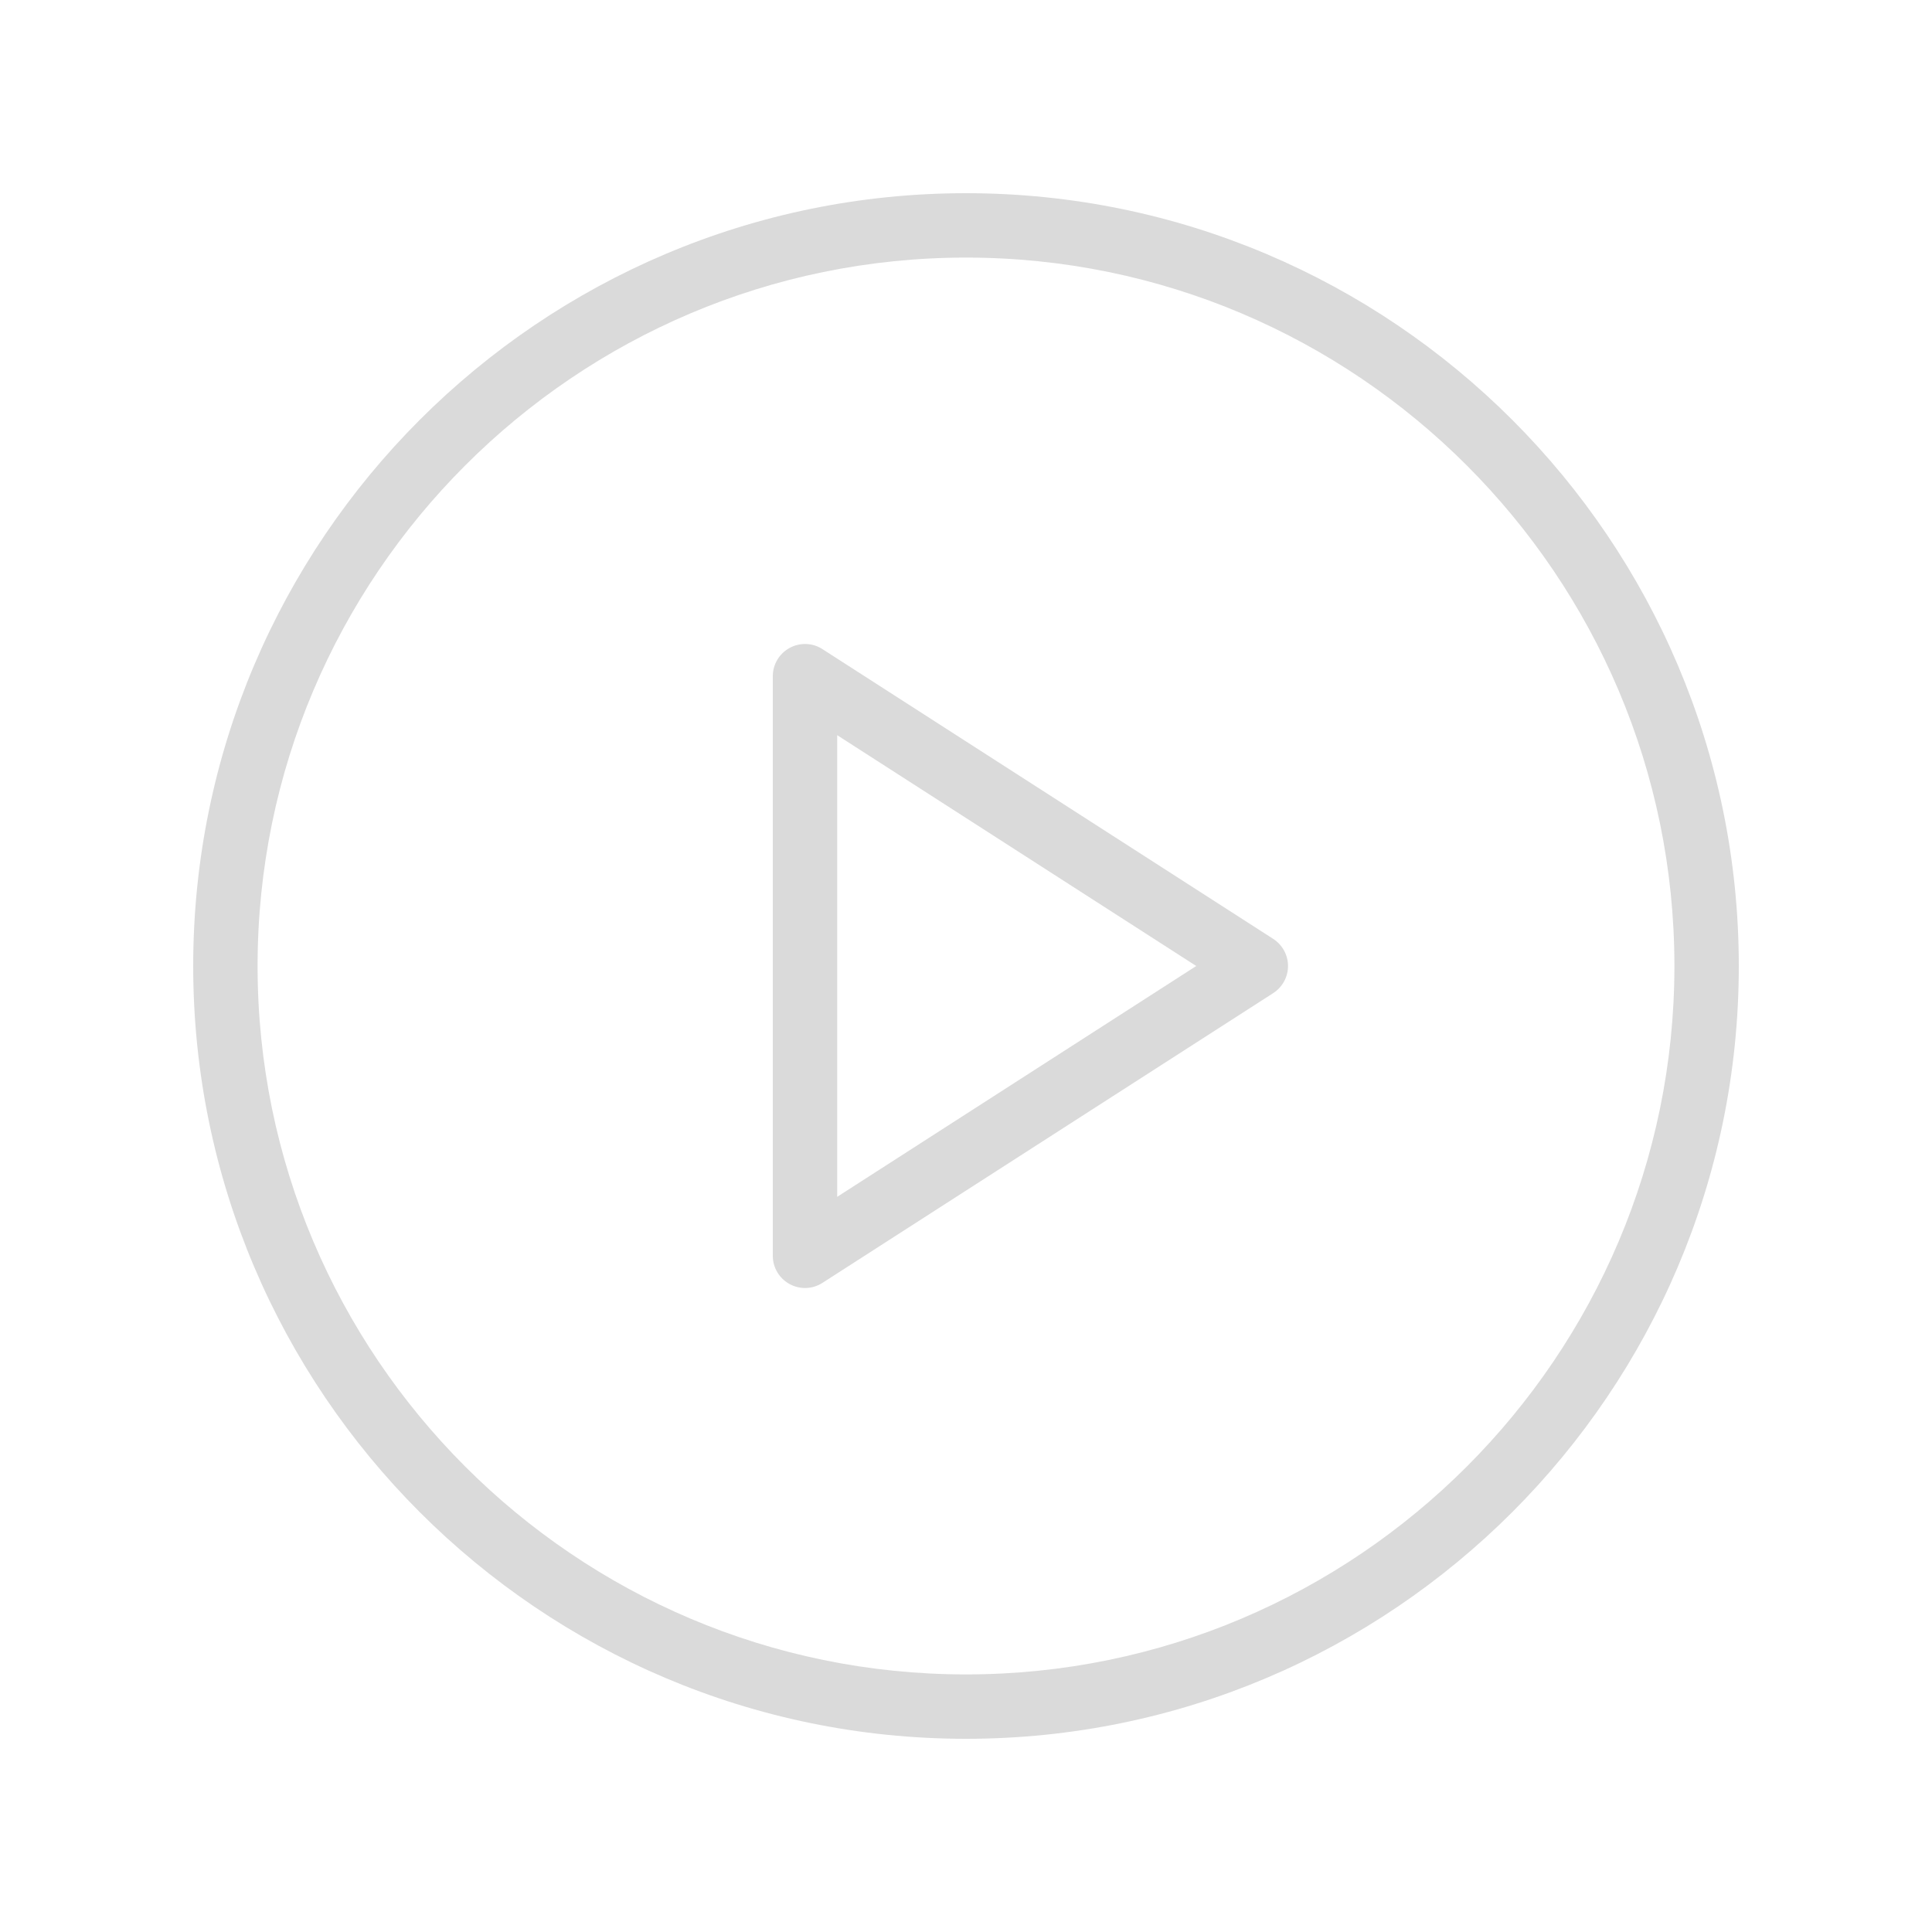 <svg width="40" height="40" viewBox="0 0 40 40" fill="none" xmlns="http://www.w3.org/2000/svg">
<g id="play-button 1">
<g id="Group">
<g id="Group_2">
<g id="Group_3">
<path id="Vector" d="M20 4C11.177 4 4 11.178 4 20C4 28.822 11.177 36 20 36C28.823 36 36 28.822 36 20C36 11.178 28.823 4 20 4ZM20 34.667C11.913 34.667 5.333 28.087 5.333 20C5.333 11.913 11.913 5.333 20 5.333C28.087 5.333 34.667 11.913 34.667 20C34.667 28.087 28.087 34.667 20 34.667Z" fill="#DADADA"/>
<path id="Vector_2" d="M26.361 19.439L17.027 13.439C16.823 13.306 16.559 13.299 16.348 13.415C16.133 13.532 16 13.756 16 14V26C16 26.244 16.133 26.468 16.348 26.585C16.447 26.639 16.557 26.667 16.667 26.667C16.792 26.667 16.918 26.631 17.027 26.561L26.361 20.561C26.551 20.438 26.667 20.227 26.667 20C26.667 19.773 26.551 19.562 26.361 19.439ZM17.333 24.779V15.221L24.767 20L17.333 24.779Z" fill="#DADADA"/>
</g>
</g>
</g>
</g>
</svg>
